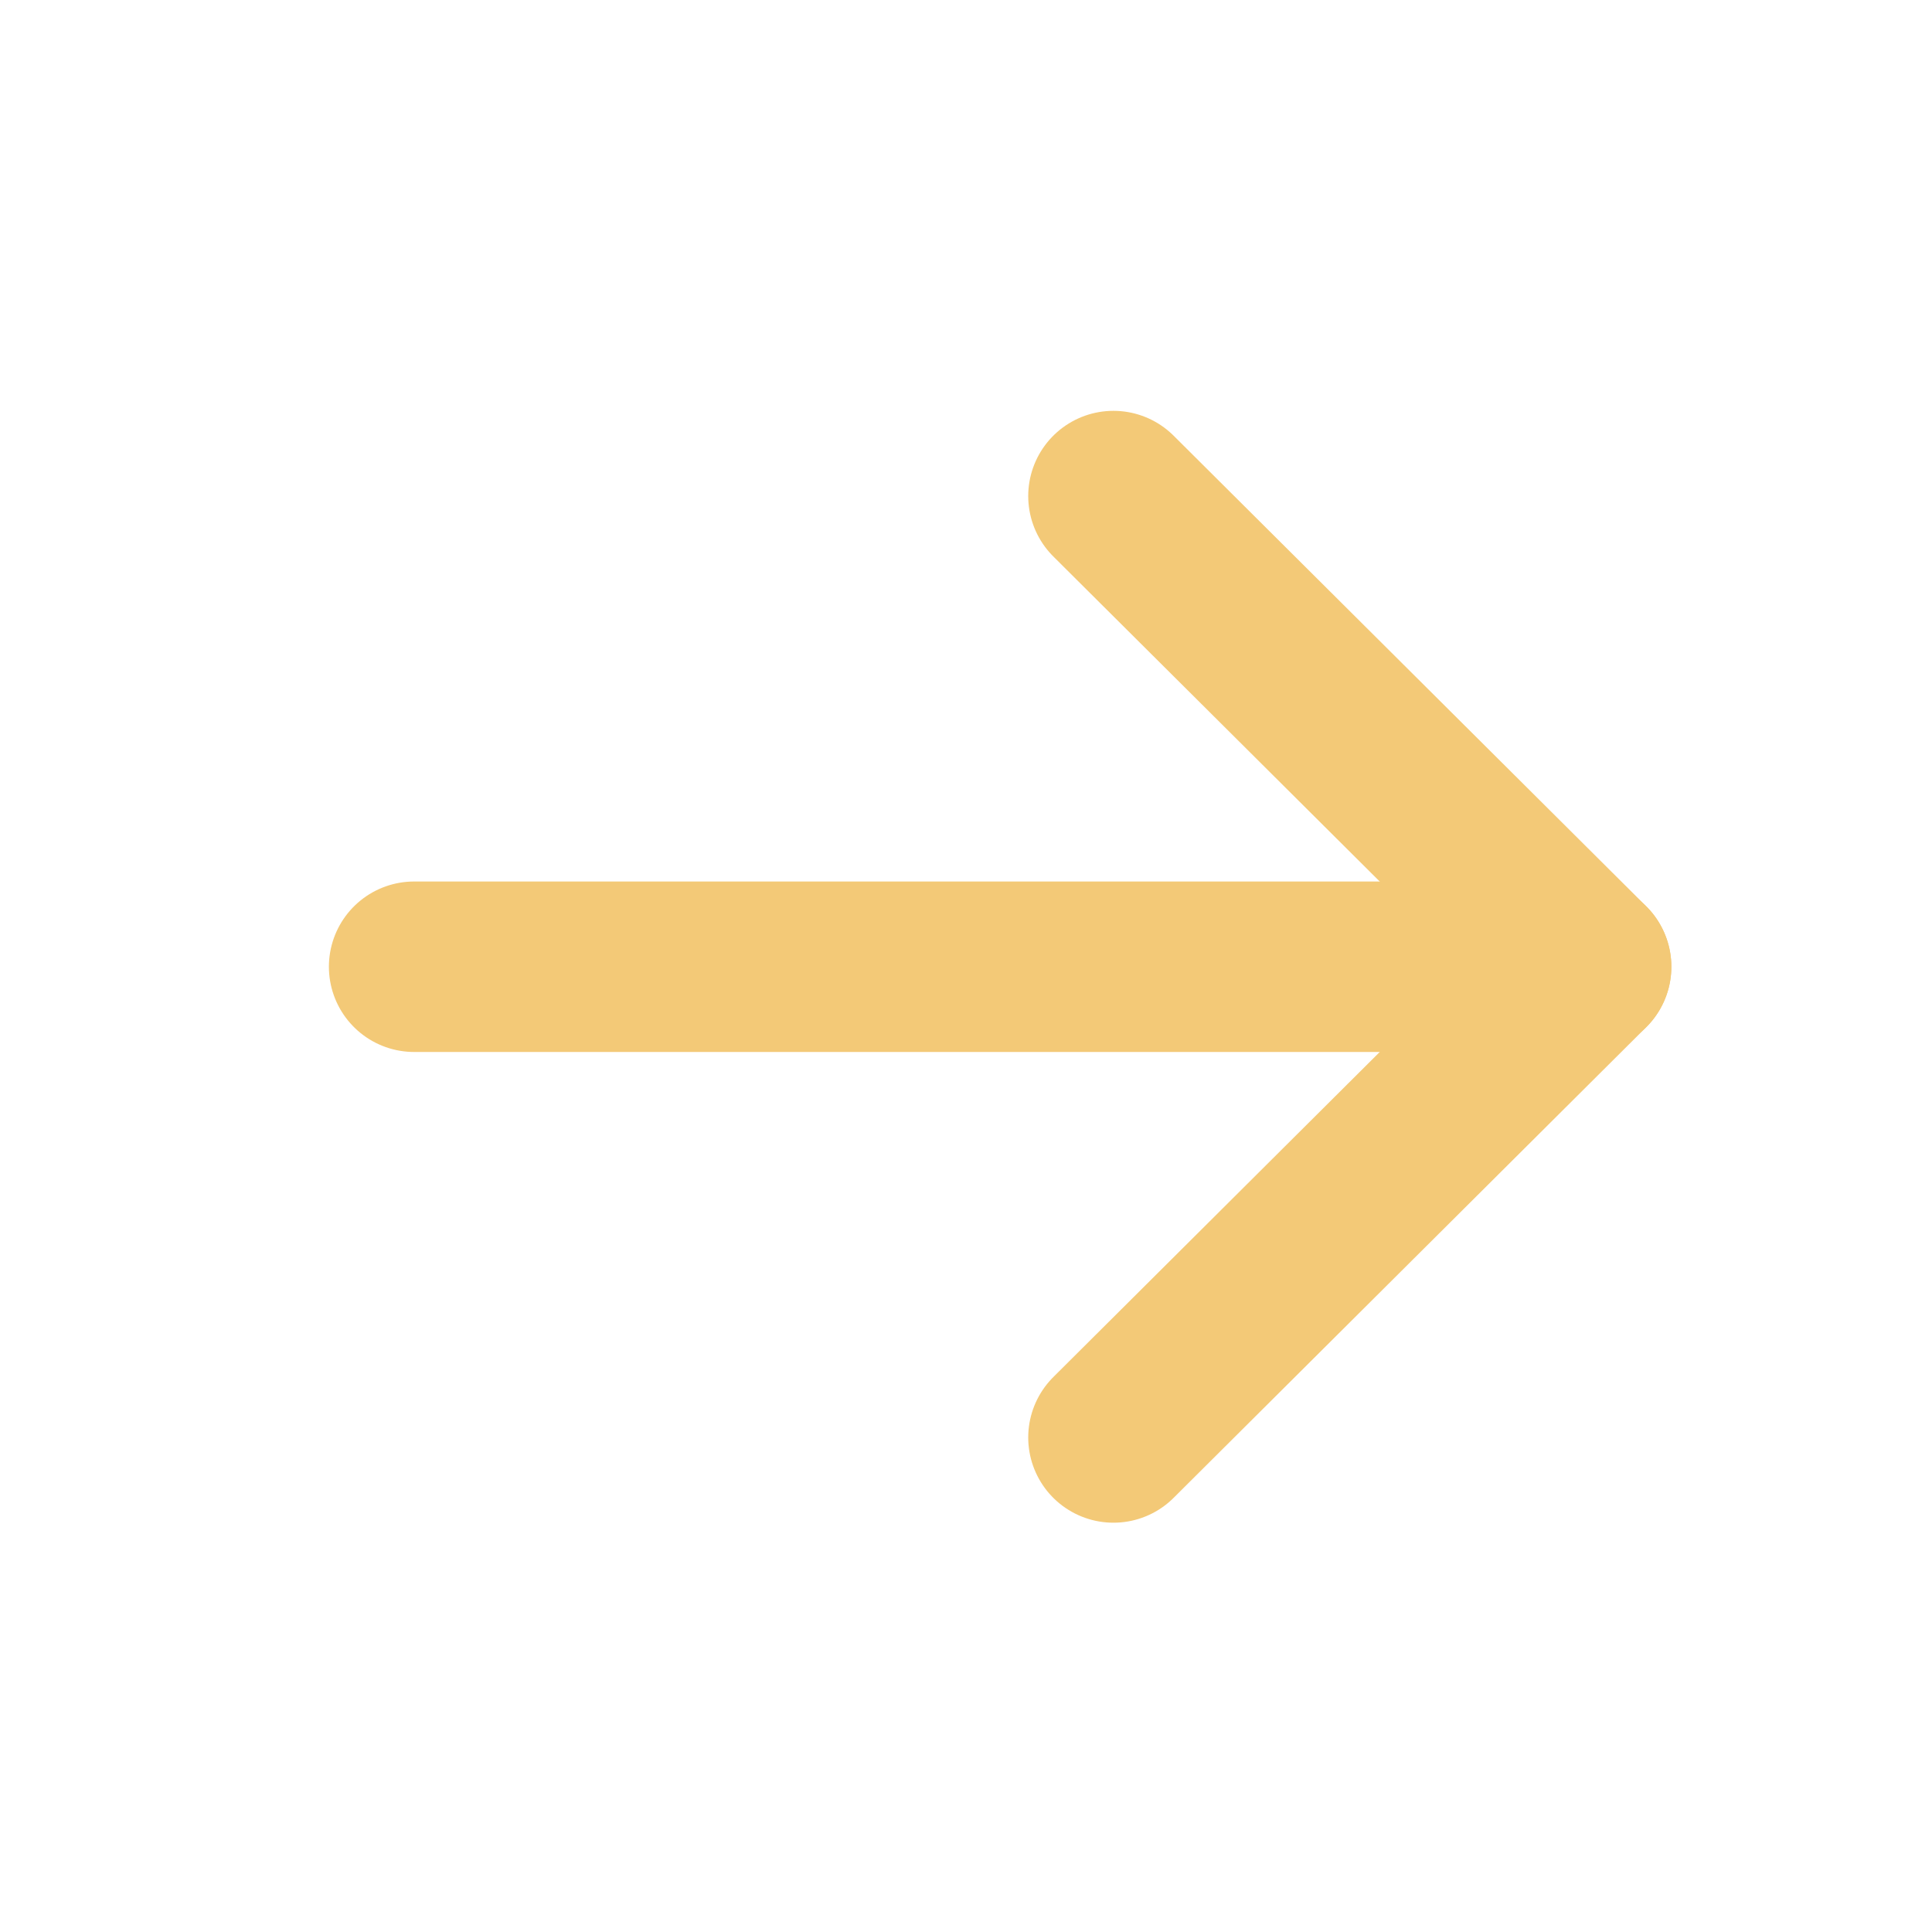 <svg width="34" height="34" viewBox="0 0 34 34" fill="none" xmlns="http://www.w3.org/2000/svg">
<path d="M27.913 17.013H7.288" stroke="#F3C977" stroke-width="3" stroke-linecap="round" stroke-linejoin="round"/>
<path d="M19.595 8.73L27.913 17.013L19.595 25.297" stroke="#F3C977" stroke-width="3" stroke-linecap="round" stroke-linejoin="round"/>
</svg>

